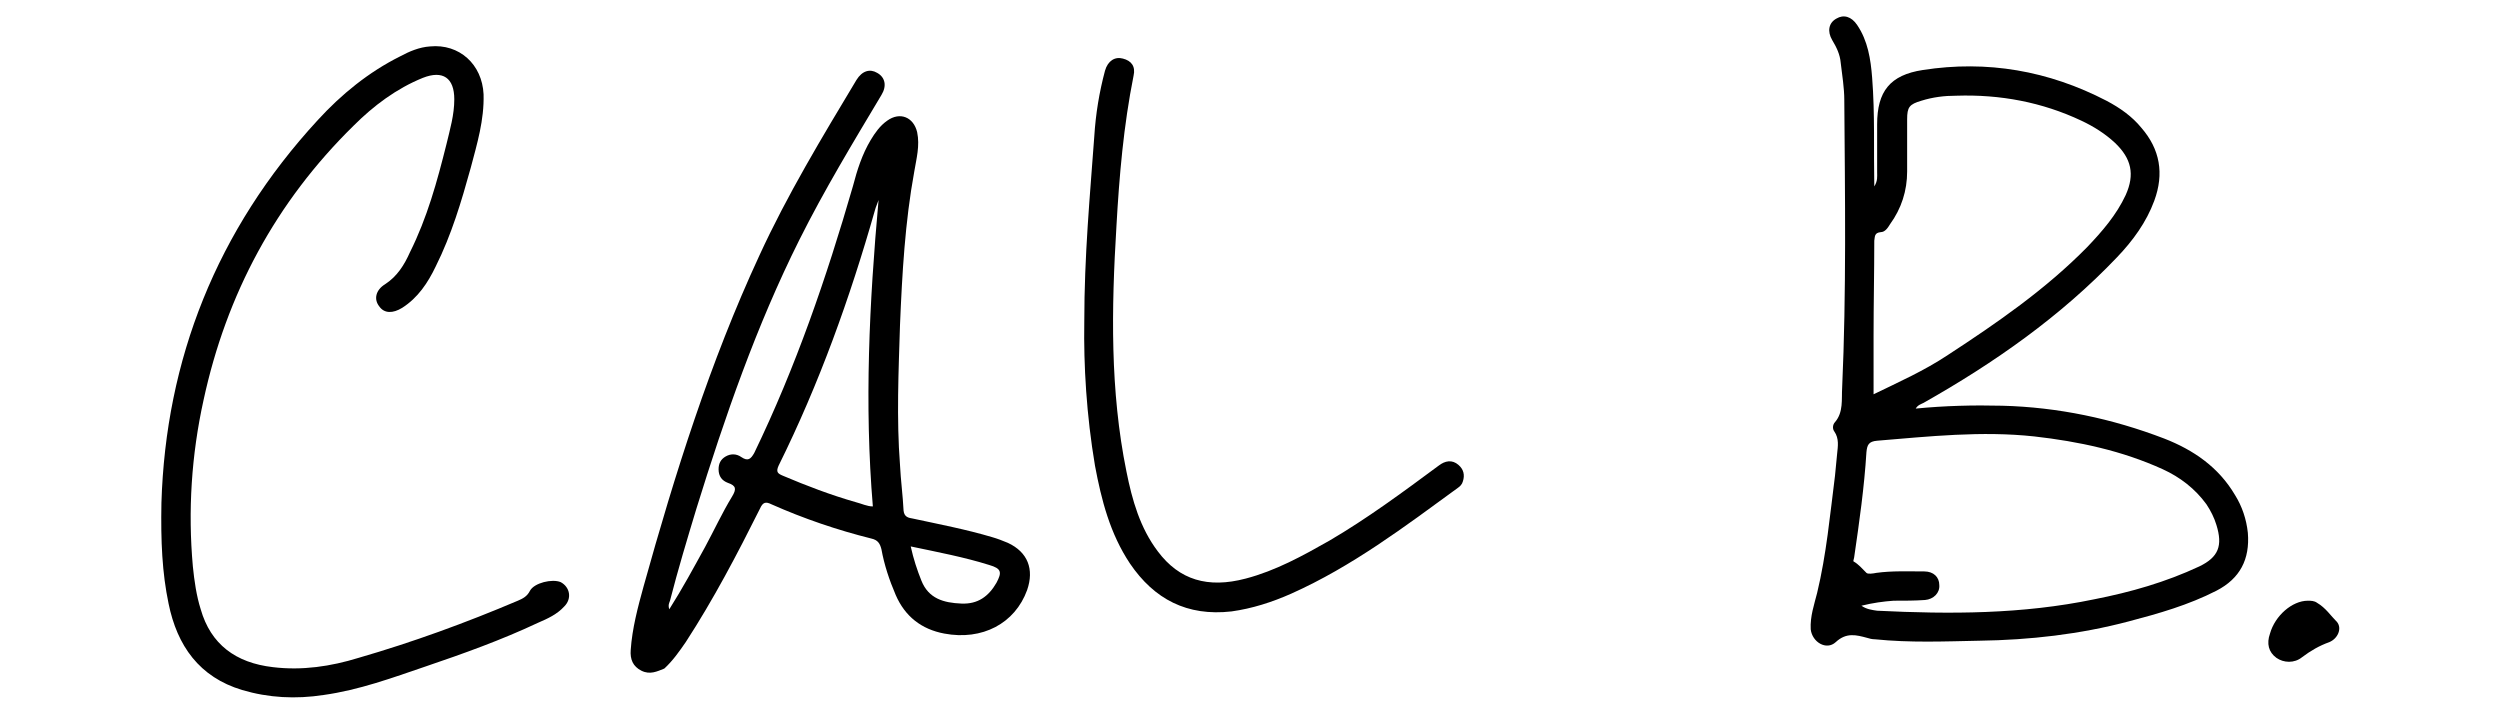 <?xml version="1.0" encoding="utf-8"?>
<!-- Generator: Adobe Illustrator 27.7.0, SVG Export Plug-In . SVG Version: 6.00 Build 0)  -->
<svg version="1.1" id="Layer_1" xmlns="http://www.w3.org/2000/svg" xmlns:xlink="http://www.w3.org/1999/xlink" x="0px" y="0px"
	 viewBox="0 0 350 100" style="enable-background:new 0 0 350 100;" xml:space="preserve">
<g>
	<g>
		<path d="M262.4,26.1c0.5-0.8,0.4-1.4,0.4-2c0-2.2,0-4.4,0-6.7c0-4.6,1.8-6.9,6.4-7.6c9-1.4,17.6,0.1,25.7,4.3
			c1.9,1,3.6,2.2,4.9,3.8c2.6,3,3.2,6.4,1.8,10.2c-1.1,3-3,5.6-5.2,7.9c-7.9,8.3-17.2,14.8-27.1,20.4c-0.4,0.2-0.8,0.3-1.1,0.8
			c4.1-0.4,8.1-0.5,12.1-0.4c7.8,0.2,15.4,1.8,22.7,4.6c4.1,1.6,7.6,4,9.9,7.9c1,1.6,1.6,3.4,1.8,5.3c0.3,3.7-1.1,6.4-4.4,8.1
			c-3.9,2-8.1,3.2-12.3,4.3c-6.8,1.8-13.8,2.6-20.9,2.7c-4.9,0.1-9.7,0.3-14.6-0.2c-0.4,0-0.8-0.1-1.1-0.2c-1.5-0.4-2.9-0.8-4.4,0.6
			c-1.3,1.2-3.3,0-3.5-1.8c-0.1-1.8,0.5-3.5,0.9-5.1c1.3-5.4,1.8-10.9,2.5-16.4c0.1-1,0.2-2,0.3-3.1c0.1-1,0.3-2.1-0.4-3.1
			c-0.3-0.4-0.2-1,0.1-1.3c1.2-1.4,0.9-3.2,1-4.8c0.6-13.4,0.4-26.8,0.3-40.3c0-1.7-0.3-3.5-0.5-5.2c-0.1-1.2-0.6-2.2-1.2-3.2
			c-0.7-1.2-0.5-2.4,0.6-3c1-0.6,2.1-0.3,2.9,0.9c1.5,2.2,1.9,4.8,2.1,7.4C262.5,16,262.3,21,262.4,26.1z M260.6,84.8
			c0.7,0.5,1.5,0.6,2.2,0.7c10.2,0.5,20.3,0.5,30.4-1.6c5.1-1,10-2.4,14.7-4.6c2.7-1.3,3.3-2.9,2.4-5.8c-0.3-1-0.8-2-1.4-2.9
			c-1.6-2.2-3.7-3.8-6.1-4.9c-5.7-2.6-11.8-3.9-18-4.6c-7.4-0.8-14.7,0-22,0.6c-1.2,0.1-1.4,0.6-1.5,1.6c-0.3,4.9-1,9.8-1.7,14.6
			c0,0.2-0.2,0.7-0.1,0.7c0.7,0.4,1.2,1,1.8,1.6c0.2,0.2,0.9,0.1,1.4,0c2.2-0.3,4.4-0.2,6.7-0.2c1.3,0,2.1,0.8,2.1,1.9
			c0.1,1.1-0.8,2-2,2.1c-1.4,0.1-2.9,0.1-4.4,0.1C263.7,84.2,262.2,84.4,260.6,84.8z M262.3,55.2c3.5-1.7,7.1-3.3,10.4-5.5
			c6.9-4.5,13.7-9.2,19.5-15.1c2.1-2.2,4.1-4.5,5.4-7.3c1.3-2.9,0.8-5.1-1.5-7.3c-1.4-1.3-3-2.3-4.7-3.1c-5.5-2.6-11.4-3.7-17.5-3.5
			c-1.7,0-3.3,0.2-4.9,0.7c-1.7,0.5-2,0.9-2,2.6c0,2.4,0,4.9,0,7.3c0,2.7-0.8,5.2-2.4,7.4c-0.3,0.5-0.7,1.1-1.3,1.1
			c-0.9,0.1-0.8,0.6-0.9,1.2c0,4.4-0.1,8.9-0.1,13.3C262.3,49.8,262.3,52.5,262.3,55.2z"/>
		<path d="M93.7,85.3c1.9-3,3.4-5.8,5-8.7c1.3-2.4,2.4-4.8,3.8-7.1c0.6-1,0.6-1.5-0.6-1.9c-0.8-0.3-1.3-0.9-1.3-1.9
			c0-0.8,0.3-1.4,1-1.8c0.7-0.4,1.5-0.4,2.2,0.1c0.9,0.6,1.3,0.3,1.8-0.6c5.8-12,10.1-24.5,13.8-37.3c0.6-2.3,1.3-4.5,2.5-6.5
			c0.6-1,1.3-2,2.3-2.7c1.8-1.3,3.7-0.5,4.2,1.6c0.4,1.9-0.1,3.7-0.4,5.5c-1.3,7.1-1.7,14.3-2,21.5c-0.2,6.5-0.5,13.1,0,19.6
			c0.1,2.1,0.4,4.3,0.5,6.4c0.1,0.9,0.7,1,1.3,1.1c3.7,0.8,7.4,1.5,11.1,2.6c0.7,0.2,1.5,0.5,2.2,0.8c2.8,1.3,3.7,3.7,2.7,6.6
			c-1.7,4.7-6.3,7.1-11.6,6.1c-3.2-0.6-5.5-2.4-6.8-5.4c-0.9-2.1-1.6-4.2-2-6.4c-0.2-0.8-0.5-1.3-1.4-1.5c-4.8-1.2-9.5-2.8-14-4.8
			c-0.8-0.4-1.2-0.3-1.6,0.6c-3.2,6.4-6.5,12.7-10.4,18.7c-0.9,1.3-1.8,2.6-3,3.7C92,94,91,94.5,89.8,93.9c-1.2-0.6-1.6-1.6-1.5-2.9
			c0.2-3,1-6,1.8-8.9c4.4-15.8,9.3-31.4,16.2-46.3c3.9-8.5,8.8-16.6,13.6-24.6c0.8-1.3,1.9-1.6,2.9-1c1.1,0.6,1.4,1.8,0.6,3.1
			c-4,6.7-8,13.3-11.5,20.3c-6,12-10.4,24.7-14.4,37.6c-1.3,4.3-2.6,8.6-3.7,12.9C93.7,84.4,93.5,84.7,93.7,85.3z M123,28
			c-0.2,0.6-0.4,1-0.5,1.4c-3.5,12.3-7.8,24.3-13.5,35.8c-0.4,0.9-0.1,1.1,0.6,1.4c3.3,1.4,6.7,2.7,10.2,3.7
			c0.8,0.2,1.6,0.6,2.4,0.6C121,56.6,121.7,42.4,123,28z M127.5,76.5c0.4,1.8,0.9,3.3,1.5,4.8c1,2.5,3.1,3.1,5.6,3.2
			c2.3,0.1,3.8-1,4.9-2.9c0.8-1.5,0.7-2-1-2.5C135,78,131.3,77.3,127.5,76.5z"/>
		<path d="M22.6,70.4c0.6-20,7.7-38.2,21.9-53.6c3.3-3.6,7.1-6.7,11.5-8.9c1.3-0.7,2.7-1.3,4.2-1.4c4.1-0.4,7.3,2.5,7.5,6.7
			c0.1,3.6-0.9,6.9-1.8,10.3c-1.3,4.7-2.7,9.4-4.9,13.8c-1.1,2.3-2.5,4.4-4.7,5.8c-1.3,0.8-2.5,0.8-3.2-0.2c-0.8-1-0.5-2.3,0.8-3.1
			c1.7-1.1,2.7-2.7,3.5-4.5c2.4-4.8,3.8-9.9,5.1-15.1c0.5-2.1,1.1-4.1,1.1-6.3c0-3-1.6-4.1-4.4-3c-3.7,1.5-6.9,3.9-9.7,6.7
			C38.6,28.3,31.7,41.2,28.5,56c-1.7,7.7-2.2,15.5-1.5,23.3c0.2,2,0.5,4.1,1.1,6c1.4,4.9,4.9,7.5,10.1,8.1c4.1,0.5,8.1-0.1,12-1.3
			c7.6-2.2,15-4.9,22.3-8c0.7-0.3,1.3-0.6,1.7-1.4c0.6-1.1,3.1-1.7,4.3-1.2c1.3,0.7,1.6,2.3,0.5,3.4c-1,1.1-2.3,1.7-3.7,2.3
			c-5.1,2.4-10.4,4.3-15.7,6.1c-4.7,1.6-9.3,3.3-14.3,4c-3.9,0.6-7.7,0.4-11.4-0.7c-6-1.8-9.1-6.2-10.3-12.1
			C22.7,80.2,22.5,75.8,22.6,70.4z"/>
		<path d="M151.8,45.1c0-9.4,0.8-17.7,1.4-26c0.2-3.2,0.7-6.2,1.5-9.2c0.4-1.4,1.4-2,2.5-1.7c1.2,0.3,1.8,1.1,1.5,2.4
			c-1.4,7-2,14-2.4,21.1c-0.7,11.5-0.9,23,1.4,34.3c0.8,4,1.9,7.9,4.4,11.2c3,4,7,5.2,12.3,3.8c4.2-1.1,8-3.2,11.7-5.3
			c5.3-3.1,10.3-6.8,15.3-10.5c0.9-0.7,1.9-0.9,2.8-0.1c0.7,0.6,0.9,1.4,0.6,2.3c-0.1,0.4-0.4,0.7-0.7,0.9
			c-7.4,5.4-14.8,11-23.3,14.8c-2.7,1.2-5.5,2.1-8.4,2.5c-6.2,0.7-10.8-1.7-14.2-6.7c-2.8-4.2-4-8.9-4.9-13.7
			C152.1,58.1,151.7,51.1,151.8,45.1z"/>
		<path d="M323.1,84.1c0.4,0,0.9,0,1.3,0.3c1.2,0.7,1.9,1.8,2.8,2.7c0.7,0.9,0.1,2.3-1.1,2.8c-1.4,0.5-2.6,1.2-3.8,2.1
			c-1.1,0.9-2.6,0.8-3.6,0.1c-1.1-0.8-1.4-2-0.9-3.4C318.5,86.2,320.9,84.1,323.1,84.1z"/>
	</g>
</g>
</svg>
